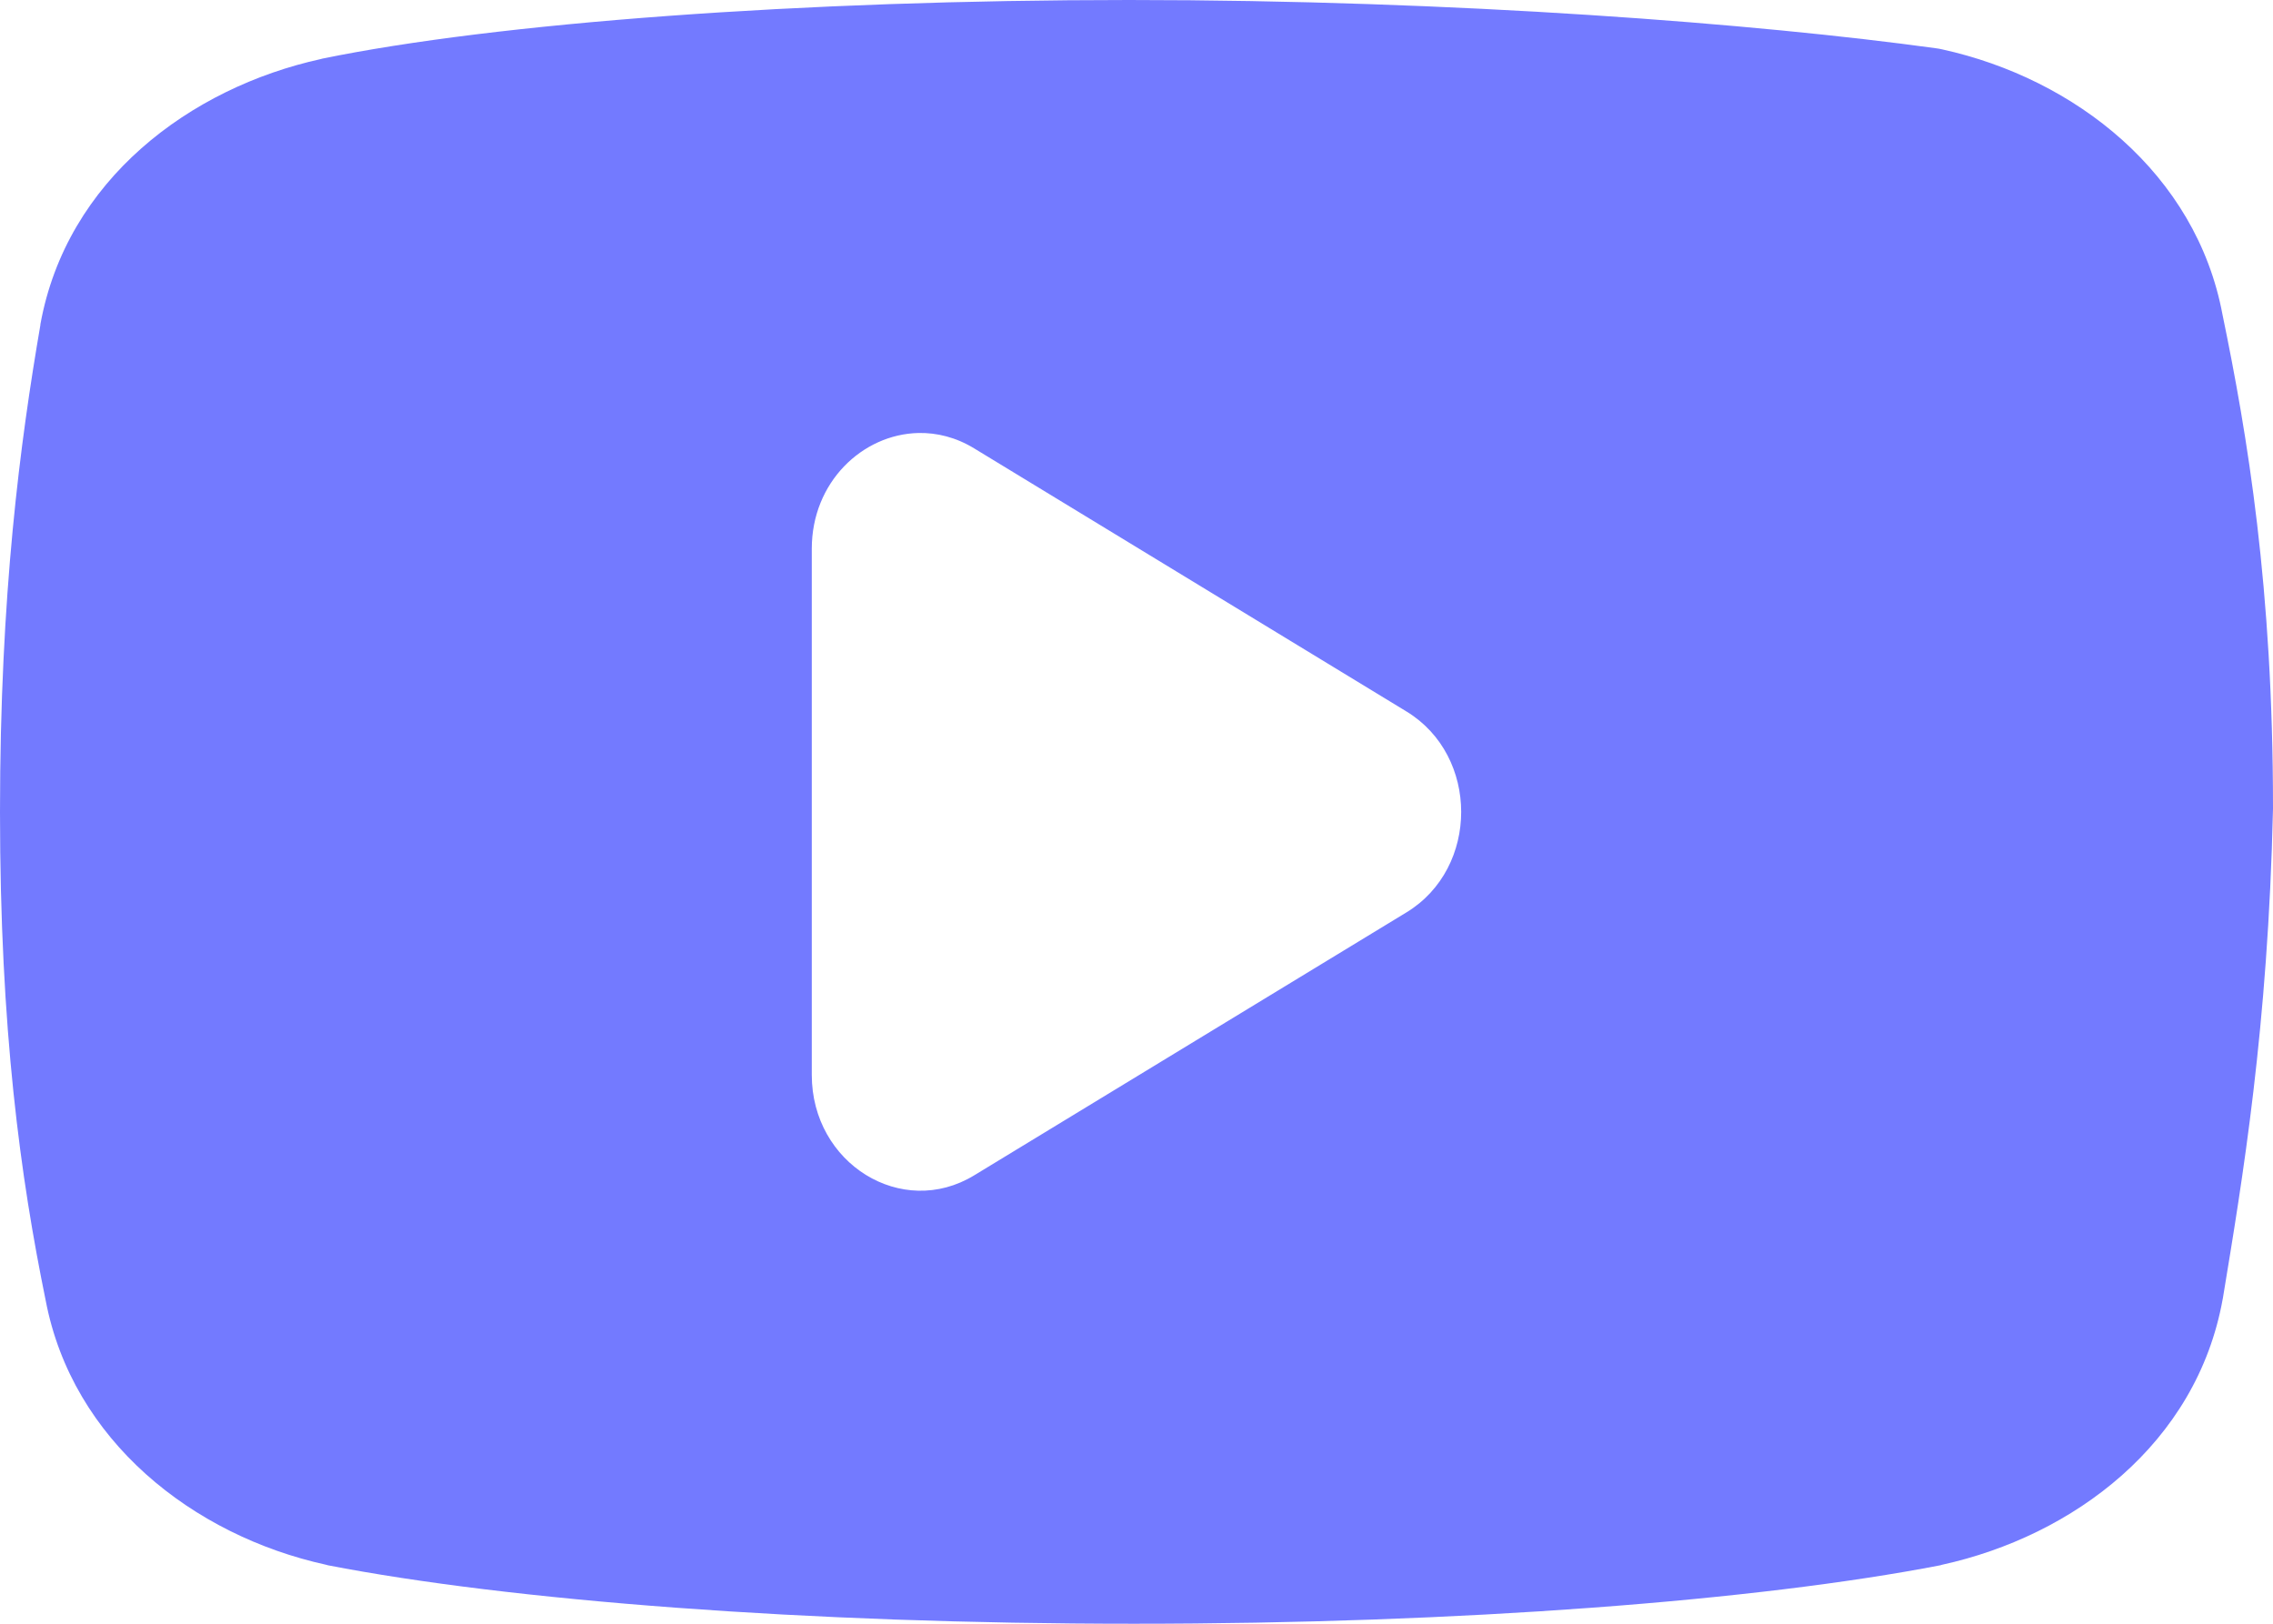 <svg xmlns="http://www.w3.org/2000/svg" width="21" height="15" viewBox="0 0 21 15">
    <g fill="none" fill-rule="evenodd">
        <g fill="#737AFF" fill-rule="nonzero">
            <g>
                <path d="M10.432 0c3.032 0 5.817.22 7.455.446.019.002.038.006.056.01 1.232.27 2.347 1.15 2.59 2.448.231 1.117.467 2.528.467 4.552v.016c-.046 2.023-.282 3.423-.463 4.52l-.002.01c-.24 1.335-1.38 2.187-2.592 2.453l-.017.005c-1.678.325-4.417.54-7.45.54-3.031 0-5.769-.215-7.446-.54l-.018-.005c-1.23-.27-2.344-1.148-2.59-2.442C.19 10.88 0 9.516 0 7.5c0-2.02.188-3.422.373-4.497v-.006C.614 1.663 1.755.811 2.966.545l.01-.003C4.583.212 7.4 0 10.432 0zM8.484 4c-.516.012-.984.454-.984 1.069V9.93c0 .82.833 1.334 1.5.928l3.995-2.43c.673-.41.673-1.445 0-1.855L9 4.142c-.167-.102-.345-.146-.517-.142z" transform="translate(-885, -244) translate(885, 244)"/>
            </g>
        </g>
    </g>
</svg>
